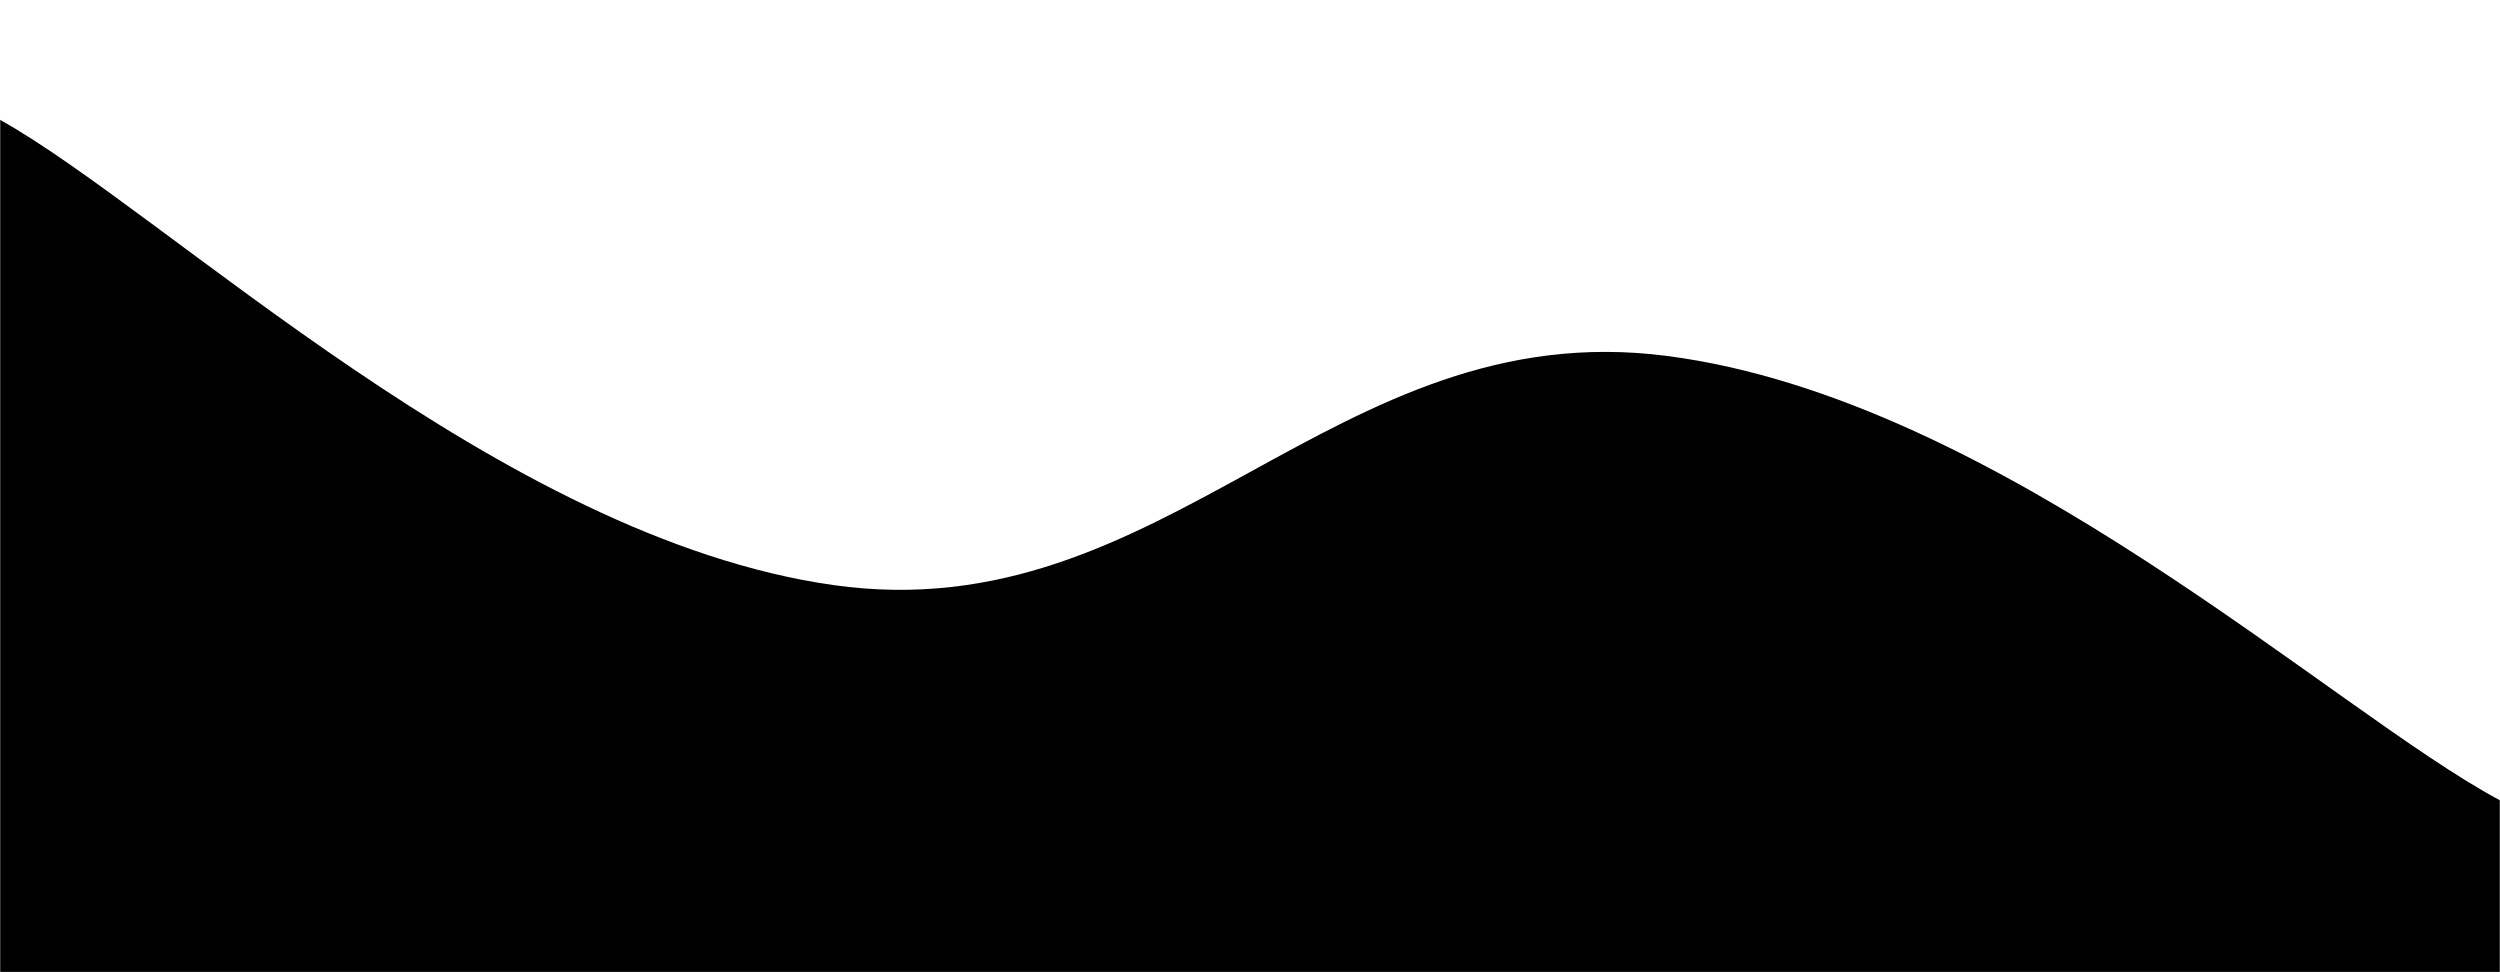 <svg xmlns="http://www.w3.org/2000/svg" version="1.1" width="1440" height="560" preserveAspectRatio="none" viewBox="0 0 1440 560">
   <g mask="url(&quot;#SvgjsMask1371&quot;)" fill="none">
      <rect width="1440" height="560" x="0" y="0" fill="none"></rect>
      <path d="M 0,69 C 96,122.6 288,309.8 480,337 C 672,364.2 768,180.2 960,205 C 1152,229.8 1344,409.8 1440,461L1440 560L0 560z" fill="var(&quot;--bg--dark&quot;)"></path>
   </g>
   <defs>
      <mask id="SvgjsMask1371">
         <rect width="1440" height="560" fill="#ffffff"></rect>
      </mask>
      <linearGradient x1="0%" y1="100%" x2="50%" y2="0%" gradientUnits="userSpaceOnUse" id="SvgjsLinearGradient1372">
         <stop stop-color="red" offset="0"></stop>
         <stop stop-color="green" offset="1"></stop>
      </linearGradient>
   </defs>
</svg>